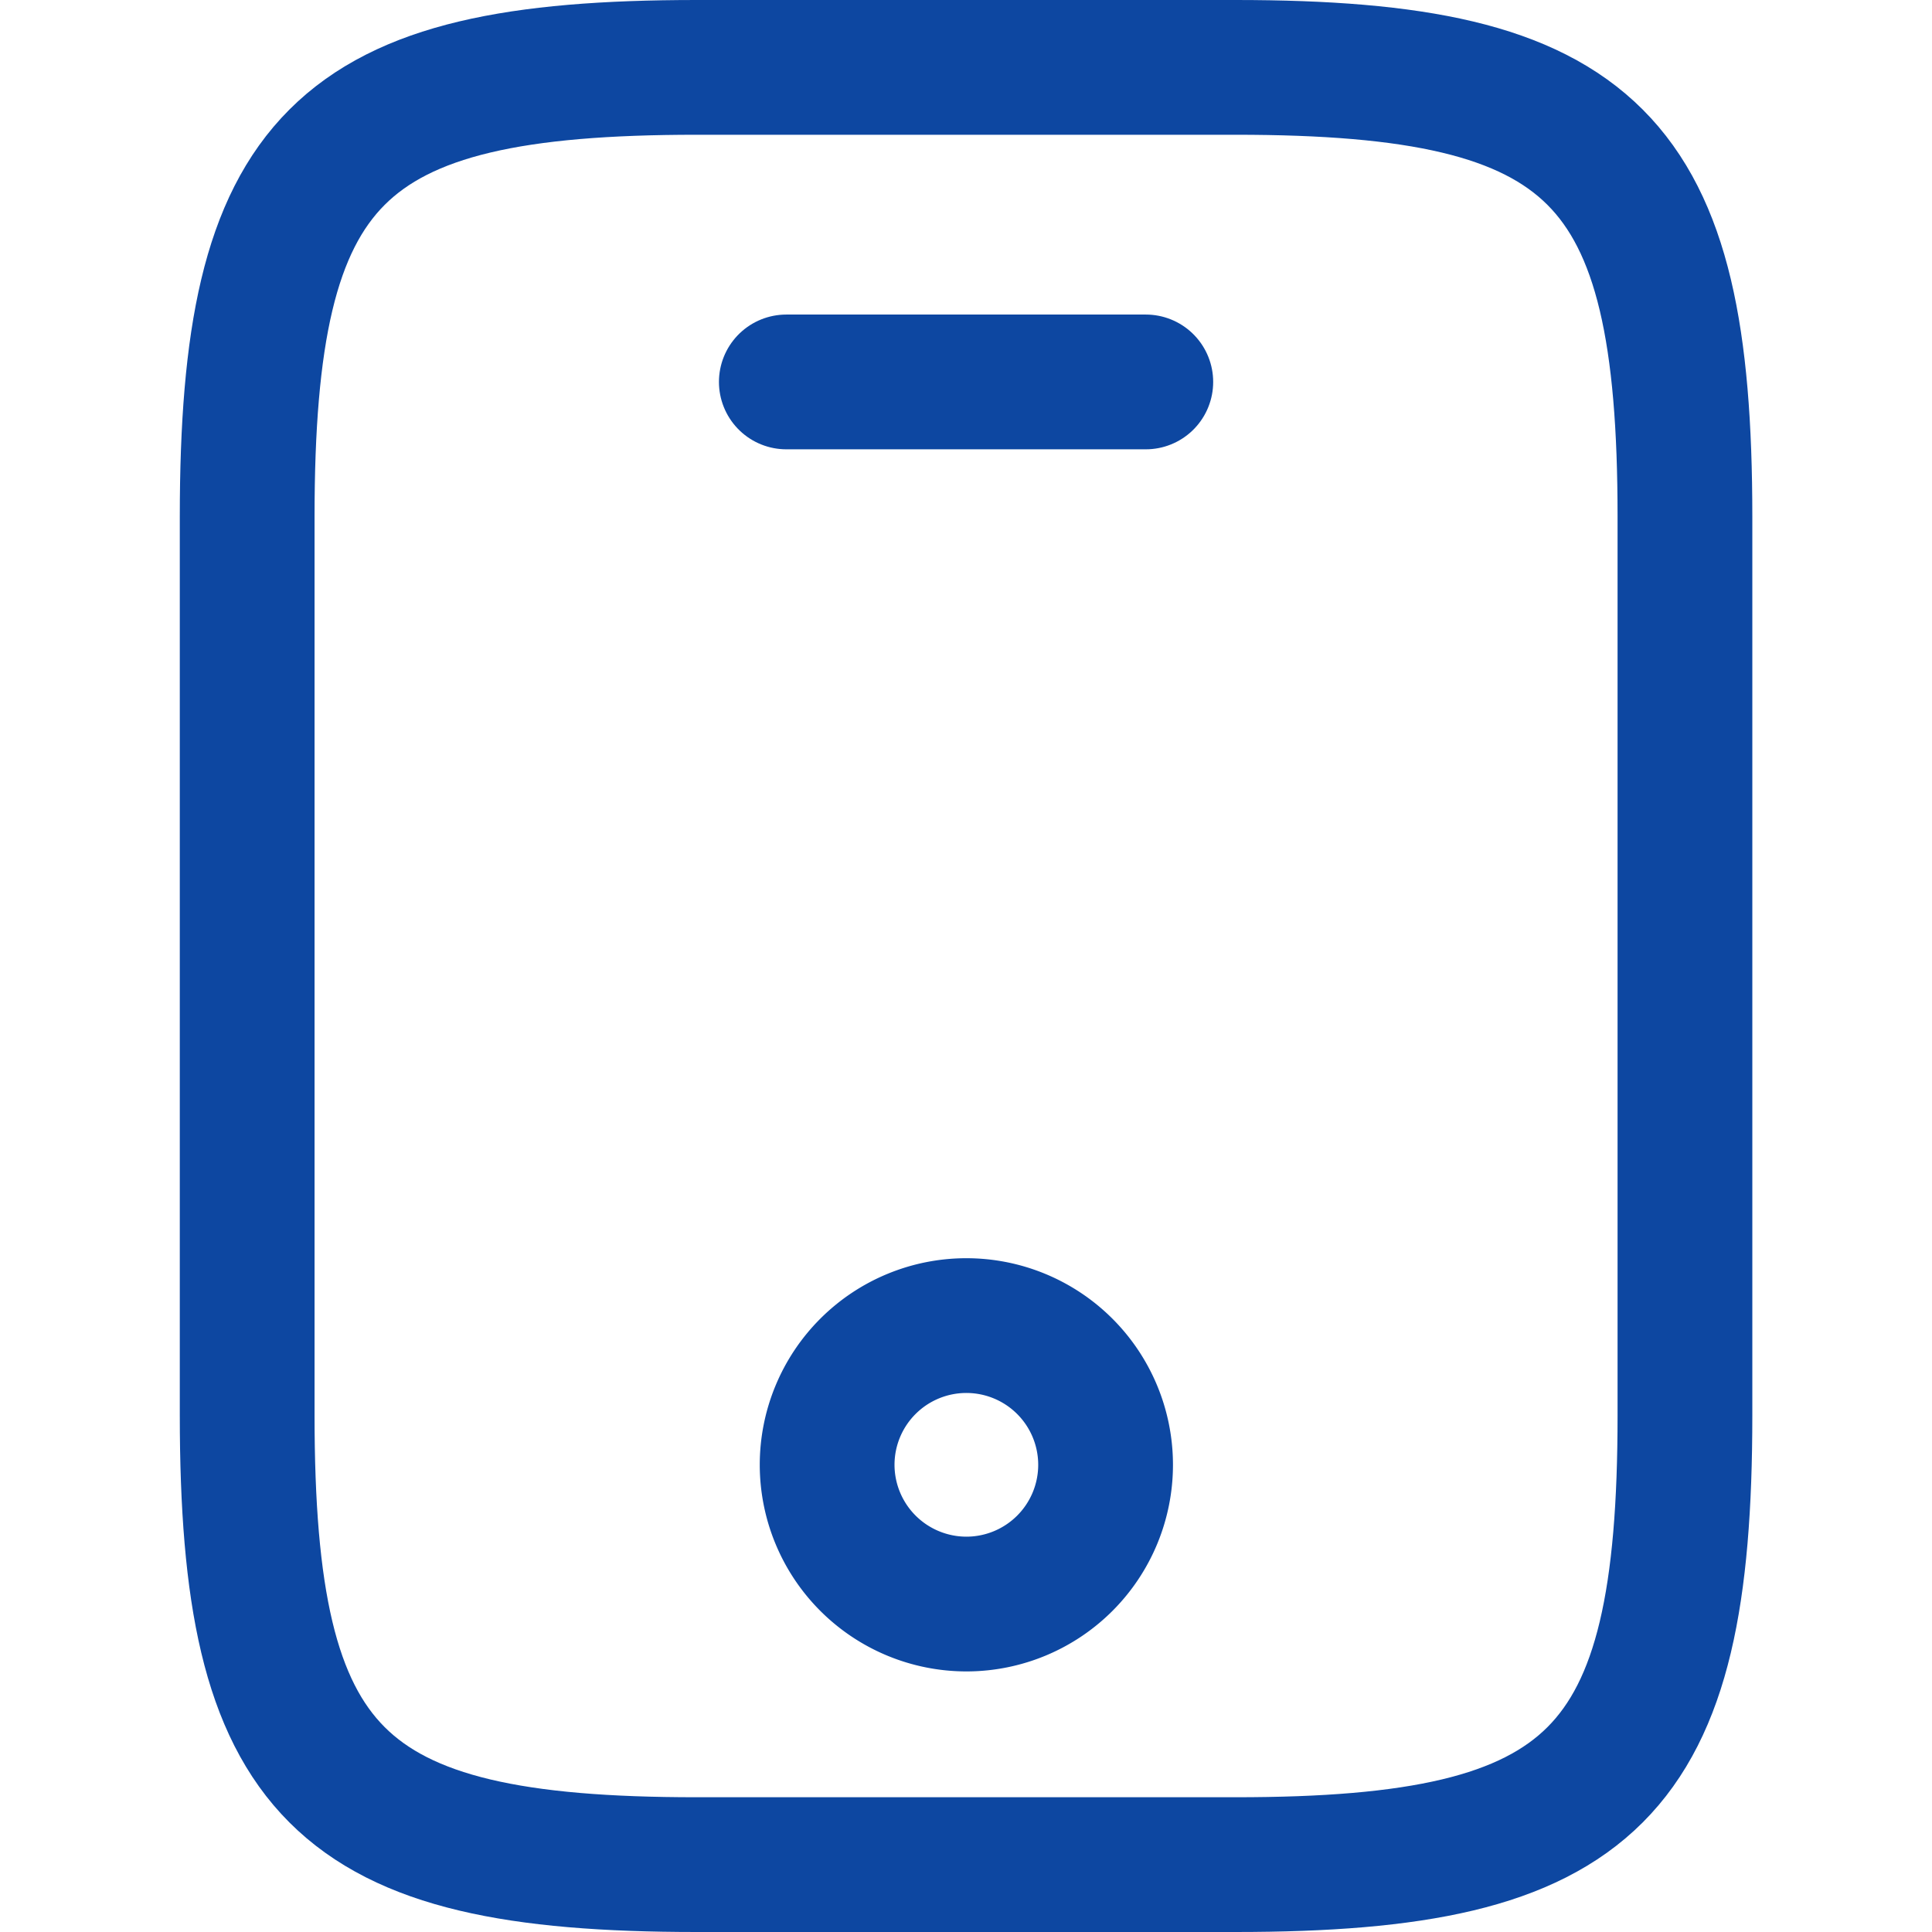 <svg xmlns="http://www.w3.org/2000/svg" xmlns:xlink="http://www.w3.org/1999/xlink" width="16" height="16" viewBox="0 0 16 16">
  <defs>
    <clipPath id="clip-path">
      <rect id="Rectangle_18133" data-name="Rectangle 18133" width="16" height="16" transform="translate(445 366)" fill="#e63946" stroke="#0d47a1" stroke-width="1"/>
    </clipPath>
  </defs>
  <g id="Mask_Group_504" data-name="Mask Group 504" transform="translate(-445 -366)" clip-path="url(#clip-path)">
    <g id="mobile" transform="translate(446.303 365.814)">
      <path id="Path_40988" data-name="Path 40988" d="M12.651,4.465v7.442c0,2.977-.744,3.721-3.721,3.721H4.465c-2.977,0-3.721-.744-3.721-3.721V4.465c0-2.977.744-3.721,3.721-3.721H8.93C11.907.744,12.651,1.488,12.651,4.465Z" fill="none" stroke="#0d47a1" stroke-linecap="round" stroke-linejoin="round" stroke-width="1.116"/>
      <path id="Path_40989" data-name="Path 40989" d="M8.186,3.349H5.209" fill="none" stroke="#0d47a1" stroke-linecap="round" stroke-linejoin="round" stroke-width="1.116"/>
      <path id="Path_40990" data-name="Path 40990" d="M6.7,13.47a1.153,1.153,0,1,0-1.153-1.153A1.154,1.154,0,0,0,6.7,13.47Z" fill="none" stroke="#0d47a1" stroke-linecap="round" stroke-linejoin="round" stroke-width="1.116"/>
    </g>
  </g>
</svg>
